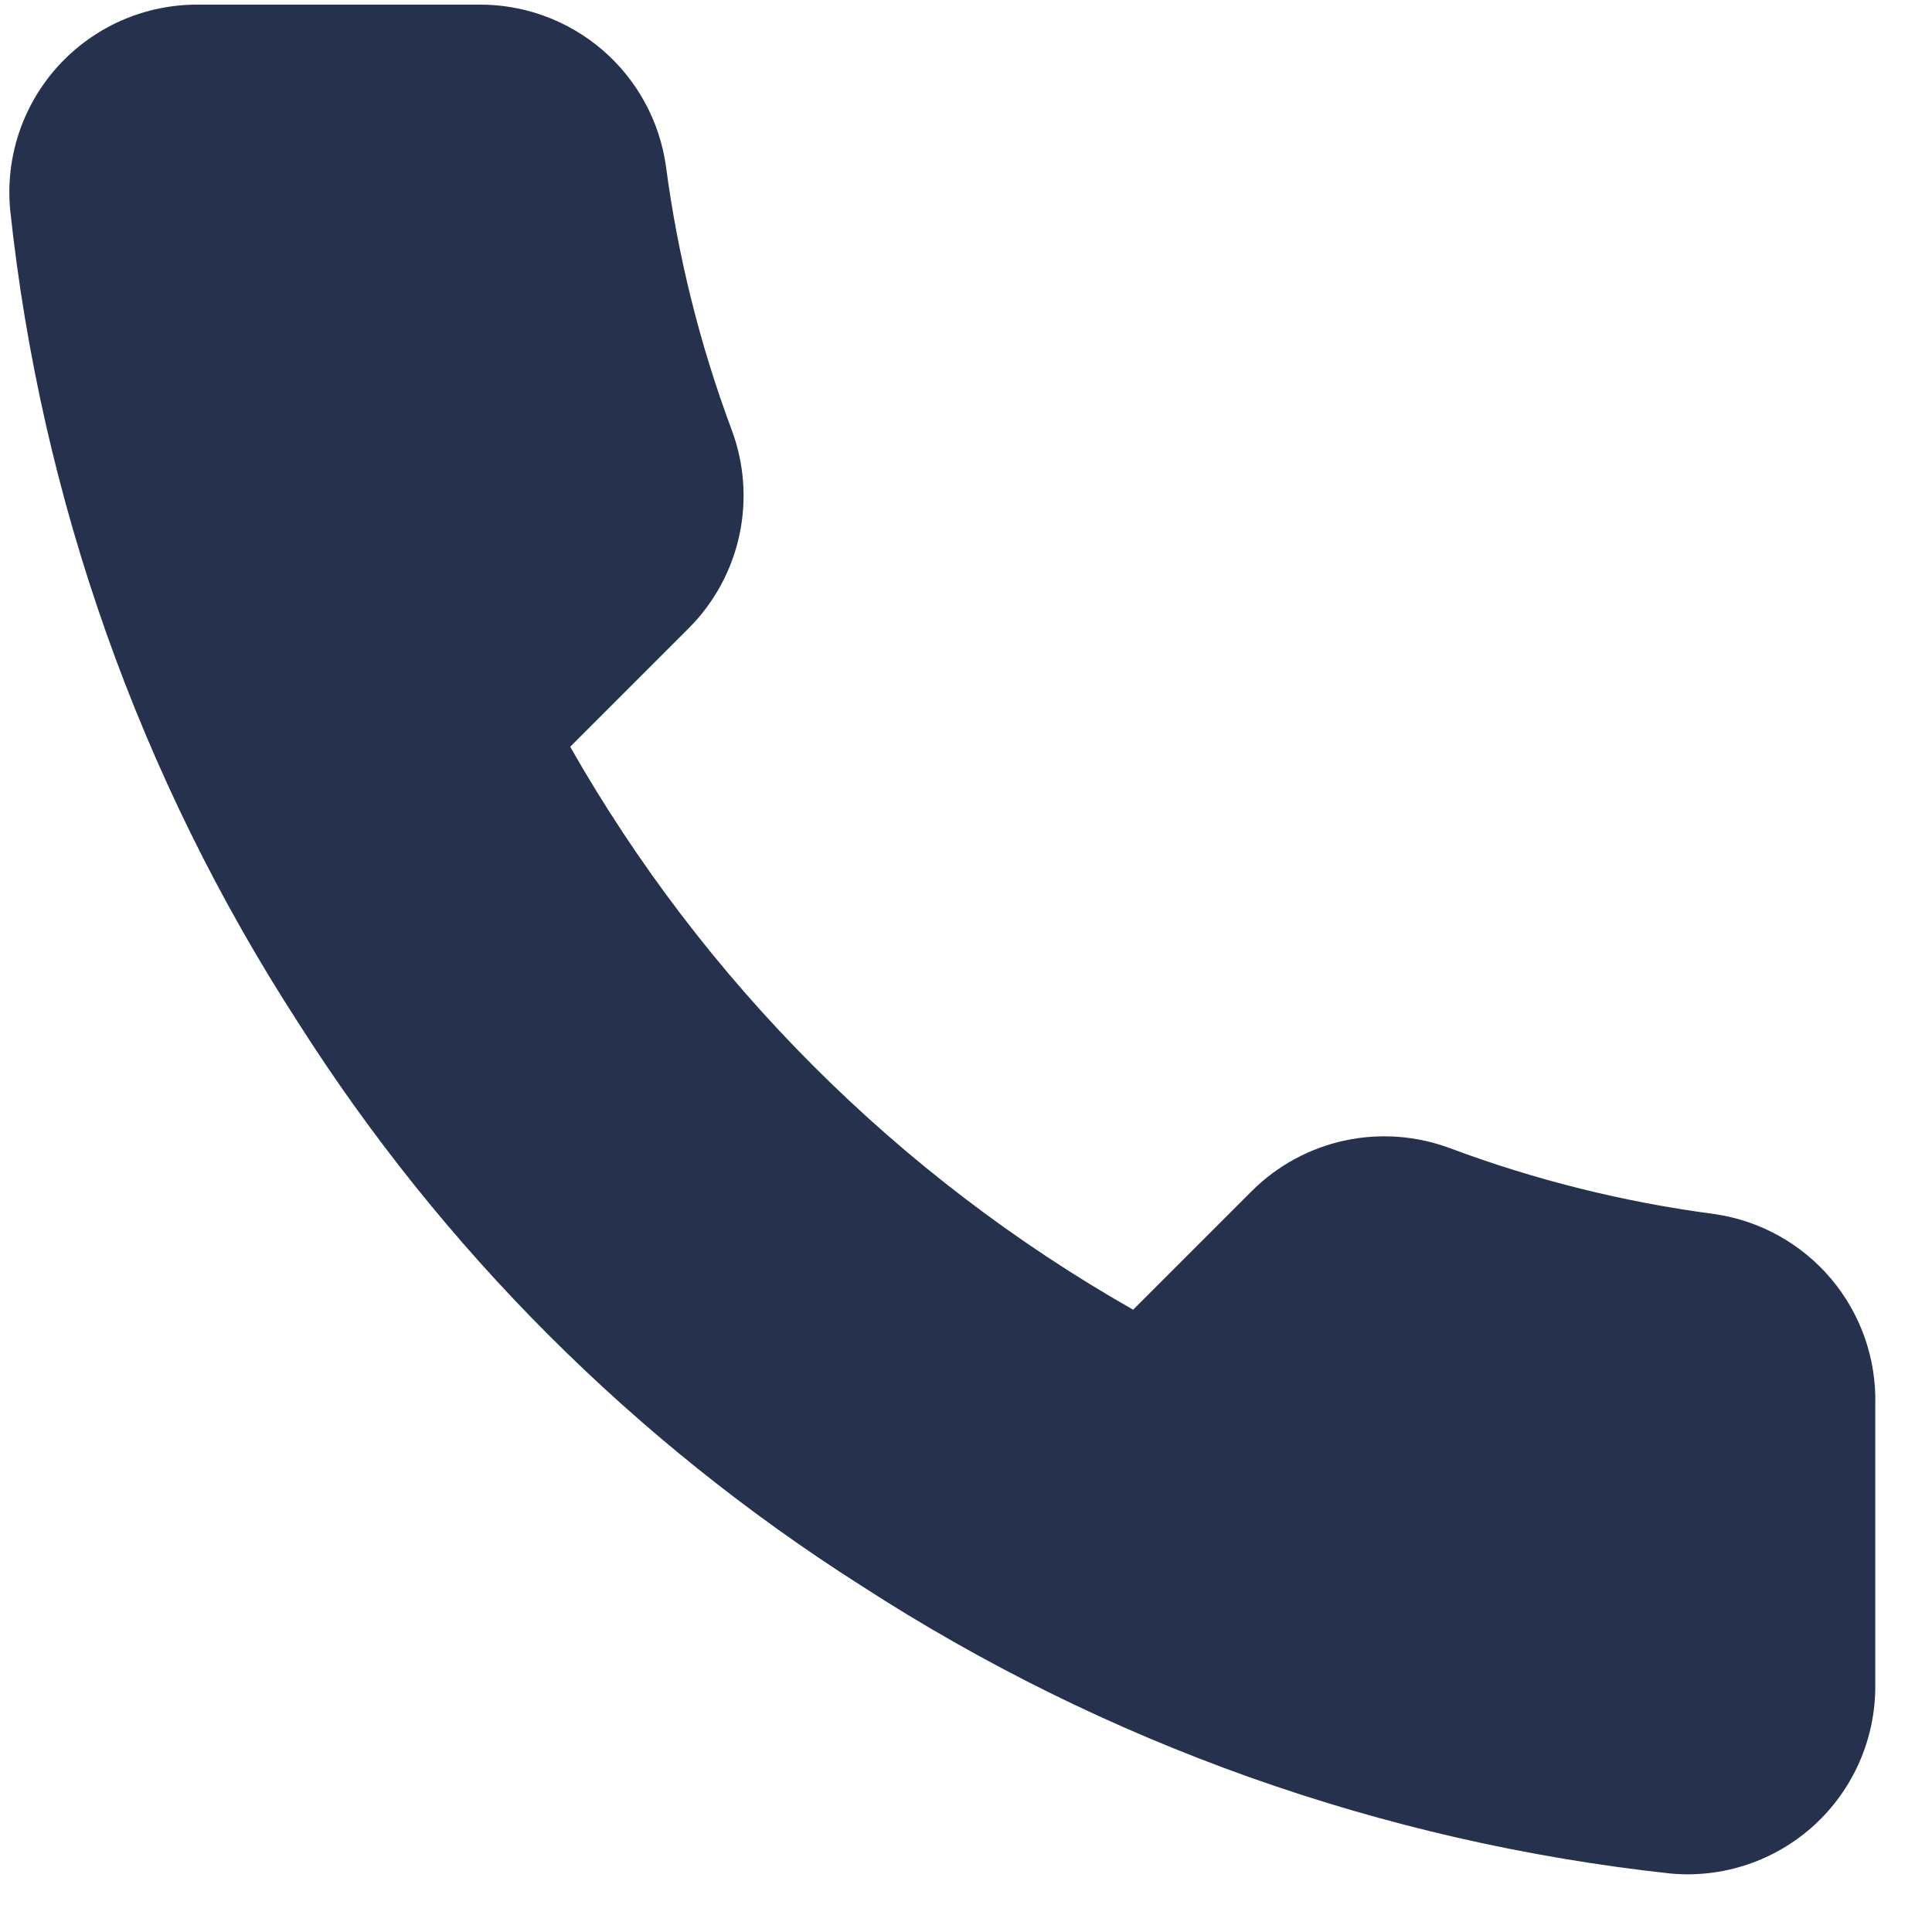 <svg width="31" height="31" viewBox="0 0 31 31" fill="none" xmlns="http://www.w3.org/2000/svg">
<path d="M30.09 22.535V27.051C30.091 27.471 30.005 27.886 29.837 28.27C29.669 28.654 29.423 28.999 29.114 29.282C28.805 29.566 28.441 29.781 28.043 29.916C27.646 30.05 27.225 30.1 26.808 30.062C22.175 29.559 17.726 27.976 13.816 25.441C10.179 23.129 7.095 20.045 4.784 16.408C2.24 12.481 0.656 8.009 0.162 3.356C0.125 2.94 0.174 2.52 0.307 2.124C0.441 1.728 0.655 1.364 0.937 1.055C1.219 0.747 1.562 0.5 1.944 0.331C2.327 0.162 2.74 0.075 3.158 0.074H7.674C8.405 0.067 9.113 0.326 9.667 0.802C10.221 1.279 10.583 1.94 10.685 2.664C10.876 4.109 11.229 5.528 11.739 6.894C11.941 7.433 11.985 8.018 11.865 8.581C11.745 9.144 11.466 9.661 11.061 10.07L9.149 11.982C11.292 15.751 14.413 18.872 18.182 21.015L20.094 19.103C20.503 18.698 21.02 18.419 21.583 18.299C22.146 18.179 22.731 18.223 23.27 18.425C24.636 18.935 26.055 19.288 27.5 19.479C28.232 19.582 28.899 19.951 29.377 20.514C29.854 21.078 30.108 21.797 30.09 22.535Z" fill="#25314D"/>
</svg>
